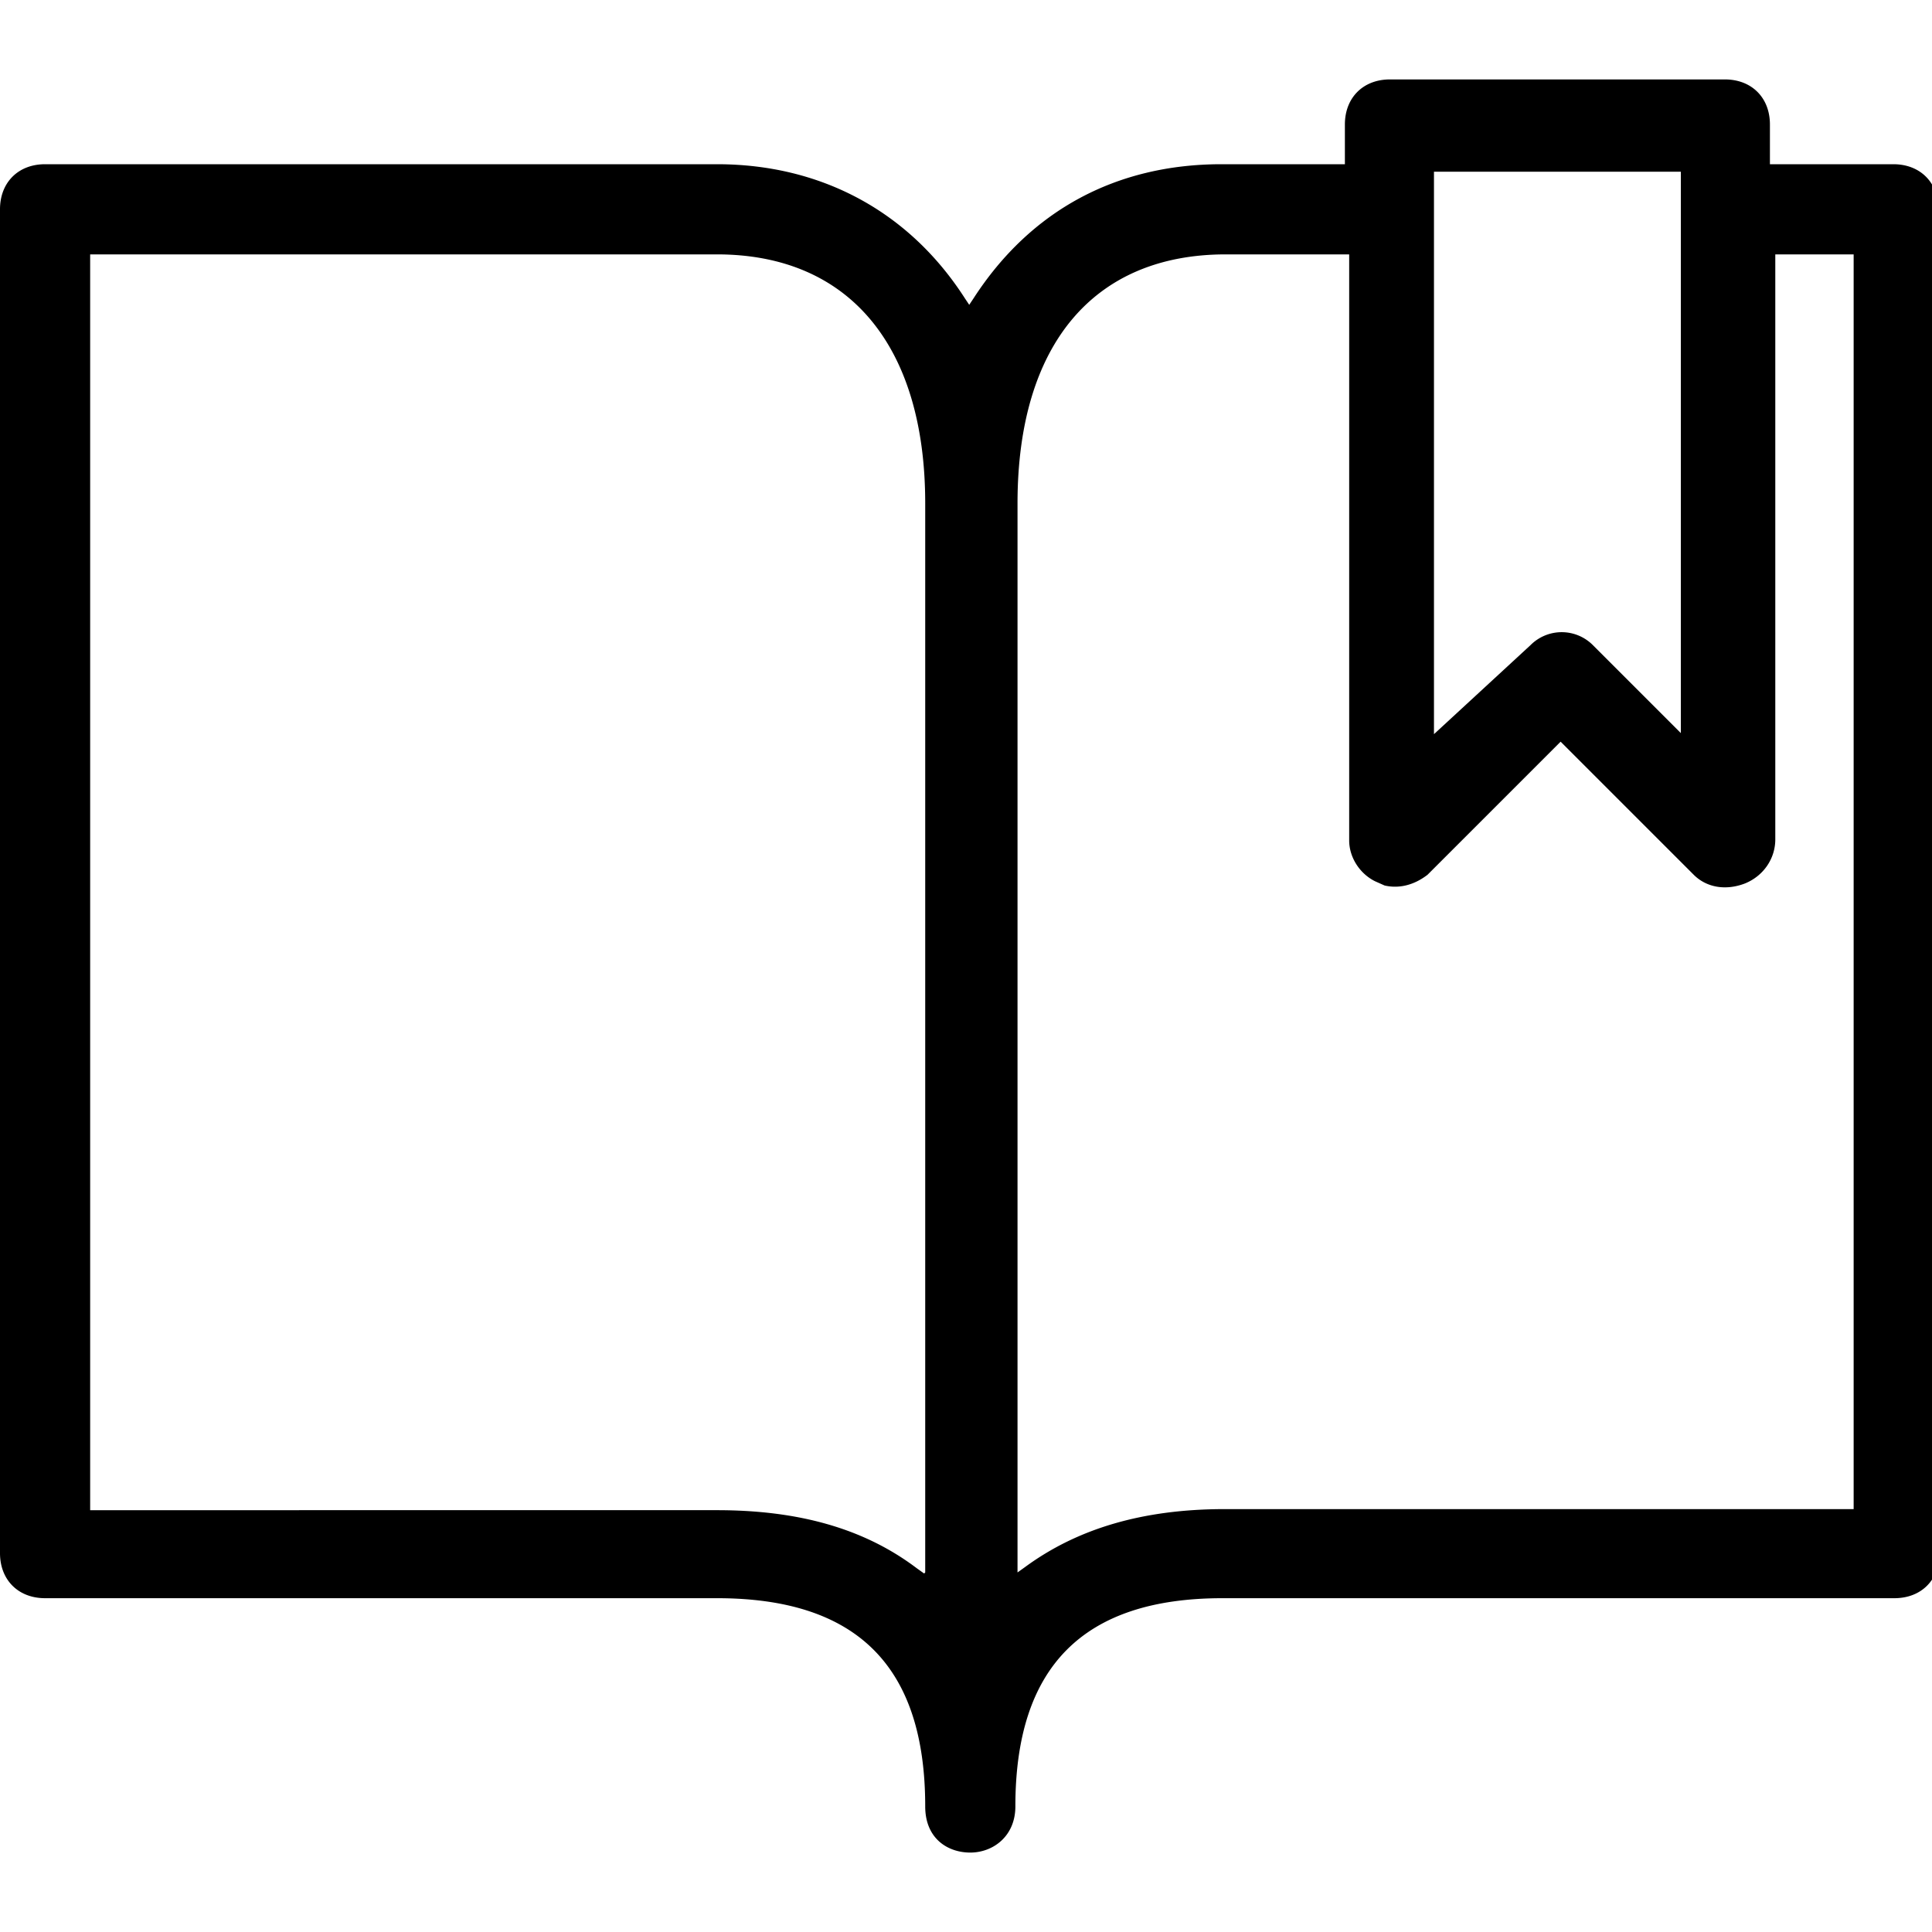 <svg xmlns="http://www.w3.org/2000/svg" width="18" height="18" fill="currentColor" viewBox="0 0 18 18">
  <g clip-path="url(#a)">
    <path d="M18.06 1.95c0-.25-.17-.42-.42-.42h-1.15v-.37c0-.25-.17-.42-.42-.42h-3.12c-.25 0-.42.17-.42.42v.37h-1.15c-.98 0-1.78.43-2.31 1.25l-.04.06-.04-.06c-.52-.81-1.34-1.25-2.31-1.25H.42c-.25 0-.42.17-.42.42v12.52c0 .25.17.42.42.42h6.26c1.3 0 1.94.63 1.94 1.94 0 .3.21.43.42.43s.42-.15.42-.43c0-1.3.63-1.94 1.93-1.94h6.26c.25 0 .42-.17.42-.42V1.95h-.01ZM8.61 14.66l-.07-.05c-.49-.37-1.1-.54-1.86-.54H.84V2.37h5.84c1.23 0 1.94.85 1.94 2.32v9.96l-.01.01ZM13.36 1.6h2.3v5.23l-.82-.82a.41.41 0 0 0-.58 0l-.9.83V1.6Zm3.89 12.46h-5.84c-.76 0-1.37.18-1.86.54l-.07.05V4.69c0-1.48.71-2.32 1.94-2.32h1.15v5.46c0 .16.1.31.24.38l.09.04c.13.03.27 0 .4-.1l1.24-1.24.03.03 1.21 1.21c.12.12.3.15.48.08.17-.07.28-.23.28-.41V2.37h.73v11.69h-.02Z"/>
  </g>
  <defs>
    <clipPath id="a">
      <path d="M0 0h18v18H0z"/>
    </clipPath>
  </defs>
</svg>
